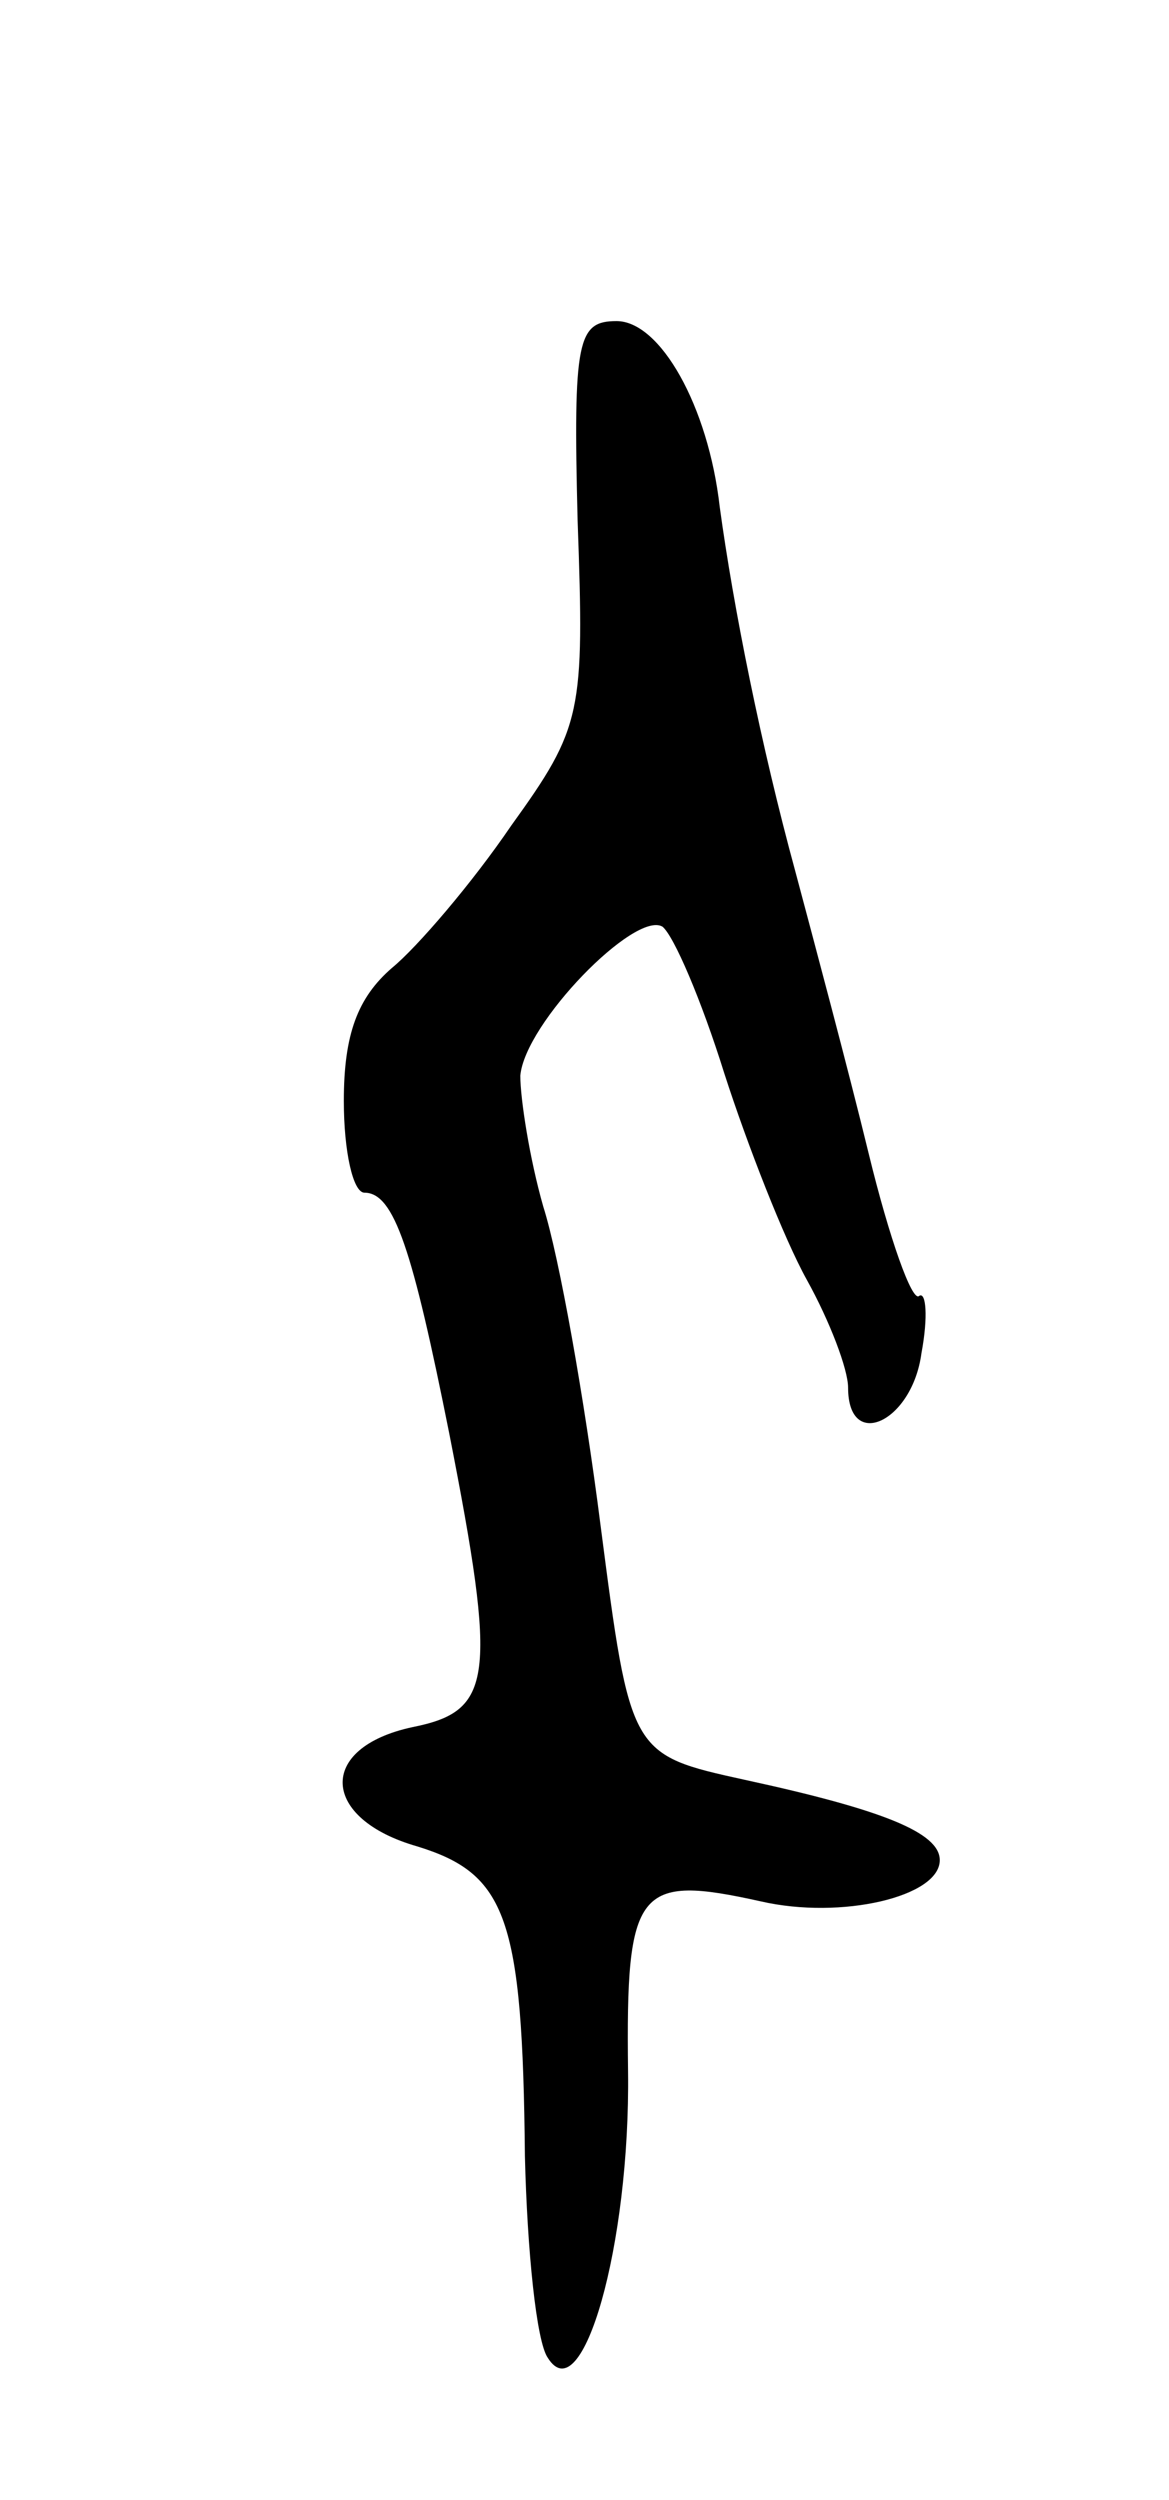 <svg version="1.0" xmlns="http://www.w3.org/2000/svg"
 width="51pt" height="109pt" viewBox="0 0 51 109"
 preserveAspectRatio="xMidYMid meet">
<g transform="translate(0,109) scale(0.1,-0.1)"
fill="#000000" stroke="none">
<path d="M252 863 c3 -84 2 -90 -29 -133 -17 -25 -41 -53 -52 -62 -15 -13 -21
-29 -21 -58 0 -22 4 -40 9 -40 13 0 21 -25 37 -105 21 -107 19 -121 -16 -128
-42 -9 -40 -40 2 -52 39 -12 46 -31 47 -135 1 -41 5 -81 10 -88 15 -24 36 49
35 125 -1 80 4 86 58 74 35 -8 78 2 78 18 0 12 -25 22 -85 35 -50 11 -50 11
-63 111 -7 55 -18 117 -25 139 -6 21 -10 47 -10 57 2 23 50 72 62 65 5 -4 17
-32 27 -64 10 -31 26 -72 36 -90 10 -18 18 -39 18 -47 0 -28 28 -15 32 15 3
16 2 27 -1 25 -3 -3 -13 25 -22 62 -9 37 -24 93 -32 123 -15 55 -27 115 -33
159 -5 44 -26 81 -45 81 -17 0 -19 -8 -17 -87z"/>
</g>
</svg>
